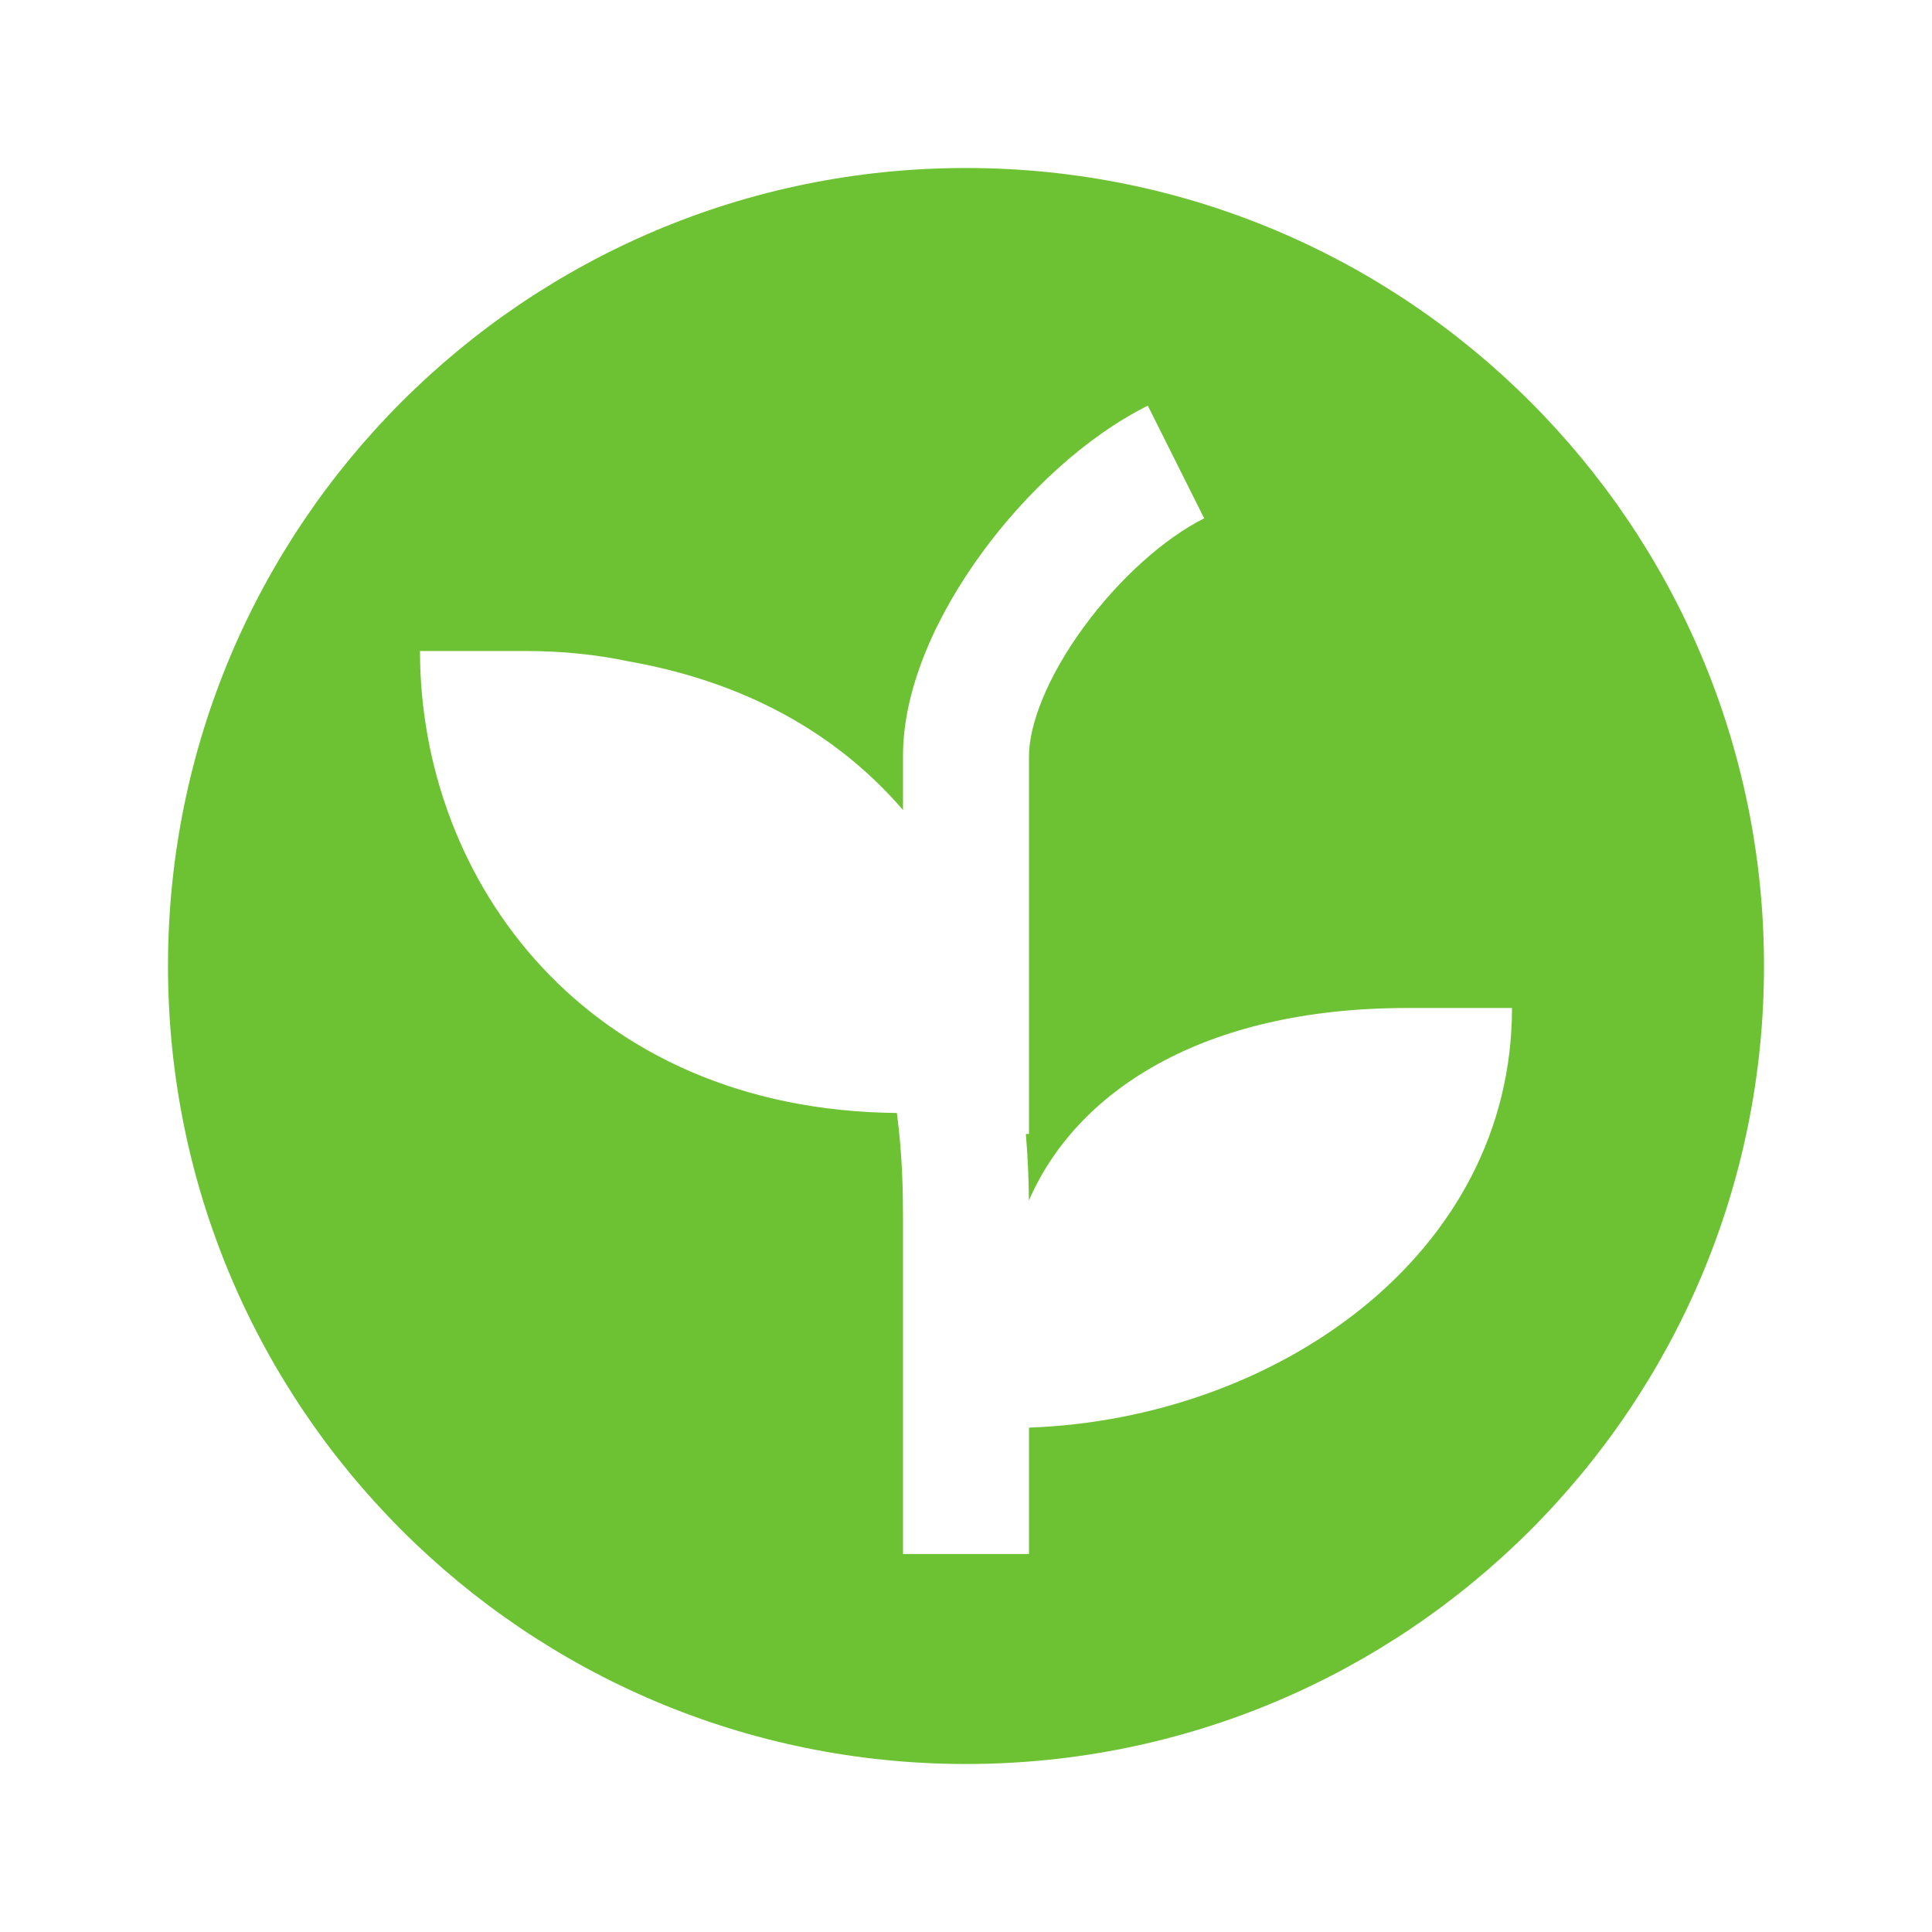 <svg width="92" height="92" viewBox="0 0 92 92" fill="none" xmlns="http://www.w3.org/2000/svg">
<g filter="url(#filter0_d_1904_603)">
<path d="M46 84C66.987 84 84 66.987 84 46C84 25.013 66.987 8 46 8C25.013 8 8 25.013 8 46C8 66.987 25.013 84 46 84Z" fill="#6DC234"/>
</g>
<path fill-rule="evenodd" clip-rule="evenodd" d="M49 36C49 34.5 49.873 32.232 51.605 29.862C53.298 27.547 55.454 25.627 57.342 24.683L54.658 19.317C51.702 20.795 48.858 23.453 46.762 26.321C44.705 29.135 43 32.656 43 36V36.023V36.046V36.069V36.092V36.115V36.139V36.162V36.186V36.21V36.234V36.258V36.282V36.307V36.331V36.356V36.381V36.406V36.431V36.456V36.482V36.507V36.533V36.559V36.585V36.611V36.637V36.663V36.69V36.716V36.743V36.77V36.796V36.823V36.851V36.878V36.905V36.933V36.96V36.988V37.016V37.044V37.072V37.1V37.129V37.157V37.186V37.215V37.244V37.273V37.302V37.331V37.36V37.389V37.419V37.449V37.478V37.508V37.538V37.568V37.599V37.629V37.659V37.69V37.72V37.751V37.782V37.813V37.844V37.875V37.906V37.938V37.969V38.001V38.032V38.064V38.096V38.128V38.16V38.192V38.225V38.257V38.289V38.322V38.355V38.388V38.42V38.453V38.486V38.52V38.553V38.572C41.698 37.062 40.114 35.672 38.189 34.504C35.869 33.096 33.13 32.057 29.916 31.49C28.419 31.173 26.782 31 25 31H24.049L24 31V31H20C20 41.929 27.896 52.857 42.709 52.999C42.982 55.071 43 56.864 43 58V74H49V67.982C60.755 67.562 72 59.776 72 48H67C57.233 48 51.233 52.003 48.996 57.166C48.988 56.334 48.957 55.251 48.851 54H49V53.976V53.952V53.928V53.904V53.88V53.856V53.831V53.806V53.782V53.757V53.732V53.706V53.681V53.656V53.63V53.604V53.578V53.552V53.526V53.5V53.474V53.447V53.42V53.394V53.367V53.34V53.313V53.285V53.258V53.231V53.203V53.175V53.147V53.119V53.091V53.063V53.035V53.006V52.978V52.949V52.92V52.891V52.862V52.833V52.804V52.774V52.745V52.715V52.685V52.656V52.626V52.596V52.566V52.535V52.505V52.474V52.444V52.413V52.382V52.351V52.32V52.289V52.258V52.227V52.195V52.164V52.132V52.1V52.068V52.036V52.004V51.972V51.94V51.908V51.875V51.843V51.81V51.777V51.744V51.711V51.678V51.645V51.612V51.579V51.545V51.512V51.478V51.445V51.411V51.377V51.343V51.309V51.275V51.241V51.206V51.172V51.138V51.103V51.068V51.034V50.999V50.964V50.929V50.894V50.859V50.824V50.788V50.753V50.718V50.682V50.646V50.611V50.575V50.539V50.503V50.467V50.431V50.395V50.359V50.322V50.286V50.25V50.213V50.176V50.14V50.103V50.066V50.029V49.993V49.956V49.919V49.881V49.844V49.807V49.77V49.732V49.695V49.657V49.62V49.582V49.544V49.507V49.469V49.431V49.393V49.355V49.317V49.279V49.241V49.202V49.164V49.126V49.087V49.049V49.01V48.972V48.933V48.895V48.856V48.817V48.778V48.739V48.7V48.661V48.623V48.583V48.544V48.505V48.466V48.427V48.387V48.348V48.309V48.269V48.23V48.19V48.151V48.111V48.071V48.032V47.992V47.952V47.912V47.873V47.833V47.793V47.753V47.713V47.673V47.633V47.593V47.553V47.512V47.472V47.432V47.392V47.352V47.311V47.271V47.23V47.19V47.15V47.109V47.069V47.028V46.988V46.947V46.906V46.866V46.825V46.785V46.744V46.703V46.662V46.622V46.581V46.54V46.499V46.459V46.418V46.377V46.336V46.295V46.254V46.213V46.172V46.131V46.09V46.049V46.008V45.967V45.926V45.885V45.844V45.803V45.762V45.721V45.68V45.639V45.598V45.556V45.515V45.474V45.433V45.392V45.351V45.31V45.269V45.227V45.186V45.145V45.104V45.063V45.022V44.981V44.939V44.898V44.857V44.816V44.775V44.734V44.693V44.651V44.61V44.569V44.528V44.487V44.446V44.405V44.364V44.323V44.282V44.241V44.2V44.159V44.118V44.077V44.036V43.995V43.954V43.913V43.872V43.831V43.79V43.749V43.708V43.667V43.627V43.586V43.545V43.504V43.464V43.423V43.382V43.342V43.301V43.26V43.22V43.179V43.139V43.098V43.058V43.017V42.977V42.936V42.896V42.856V42.815V42.775V42.735V42.694V42.654V42.614V42.574V42.534V42.494V42.454V42.414V42.374V42.334V42.294V42.254V42.214V42.175V42.135V42.095V42.056V42.016V41.976V41.937V41.897V41.858V41.819V41.779V41.74V41.7V41.661V41.622V41.583V41.544V41.505V41.466V41.427V41.388V41.349V41.31V41.272V41.233V41.194V41.156V41.117V41.079V41.04V41.002V40.964V40.925V40.887V40.849V40.811V40.773V40.735V40.697V40.659V40.622V40.584V40.546V40.509V40.471V40.434V40.396V40.359V40.322V40.285V40.247V40.21V40.173V40.136V40.099V40.063V40.026V39.989V39.953V39.916V39.88V39.843V39.807V39.771V39.734V39.699V39.662V39.627V39.591V39.555V39.519V39.483V39.448V39.413V39.377V39.342V39.306V39.271V39.236V39.201V39.166V39.132V39.097V39.062V39.028V38.993V38.959V38.924V38.89V38.856V38.822V38.788V38.754V38.72V38.687V38.653V38.62V38.586V38.553V38.52V38.486V38.453V38.42V38.388V38.355V38.322V38.289V38.257V38.225V38.192V38.16V38.128V38.096V38.064V38.032V38.001V37.969V37.938V37.906V37.875V37.844V37.813V37.782V37.751V37.72V37.69V37.659V37.629V37.599V37.568V37.538V37.508V37.478V37.449V37.419V37.389V37.36V37.331V37.302V37.273V37.244V37.215V37.186V37.157V37.129V37.1V37.072V37.044V37.016V36.988V36.96V36.933V36.905V36.878V36.851V36.823V36.796V36.77V36.743V36.716V36.69V36.663V36.637V36.611V36.585V36.559V36.533V36.507V36.482V36.456V36.431V36.406V36.381V36.356V36.331V36.307V36.282V36.258V36.234V36.21V36.186V36.162V36.139V36.115V36.092V36.069V36.046V36.023V36Z" fill="white"/>
<defs>
<filter id="filter0_d_1904_603" x="1" y="1" width="90" height="90" filterUnits="userSpaceOnUse" color-interpolation-filters="sRGB">
<feFlood flood-opacity="0" result="BackgroundImageFix"/>
<feColorMatrix in="SourceAlpha" type="matrix" values="0 0 0 0 0 0 0 0 0 0 0 0 0 0 0 0 0 0 127 0" result="hardAlpha"/>
<feOffset/>
<feGaussianBlur stdDeviation="3.5"/>
<feColorMatrix type="matrix" values="0 0 0 0 0 0 0 0 0 0 0 0 0 0 0 0 0 0 0.15 0"/>
<feBlend mode="normal" in2="BackgroundImageFix" result="effect1_dropShadow_1904_603"/>
<feBlend mode="normal" in="SourceGraphic" in2="effect1_dropShadow_1904_603" result="shape"/>
</filter>
</defs>
</svg>
